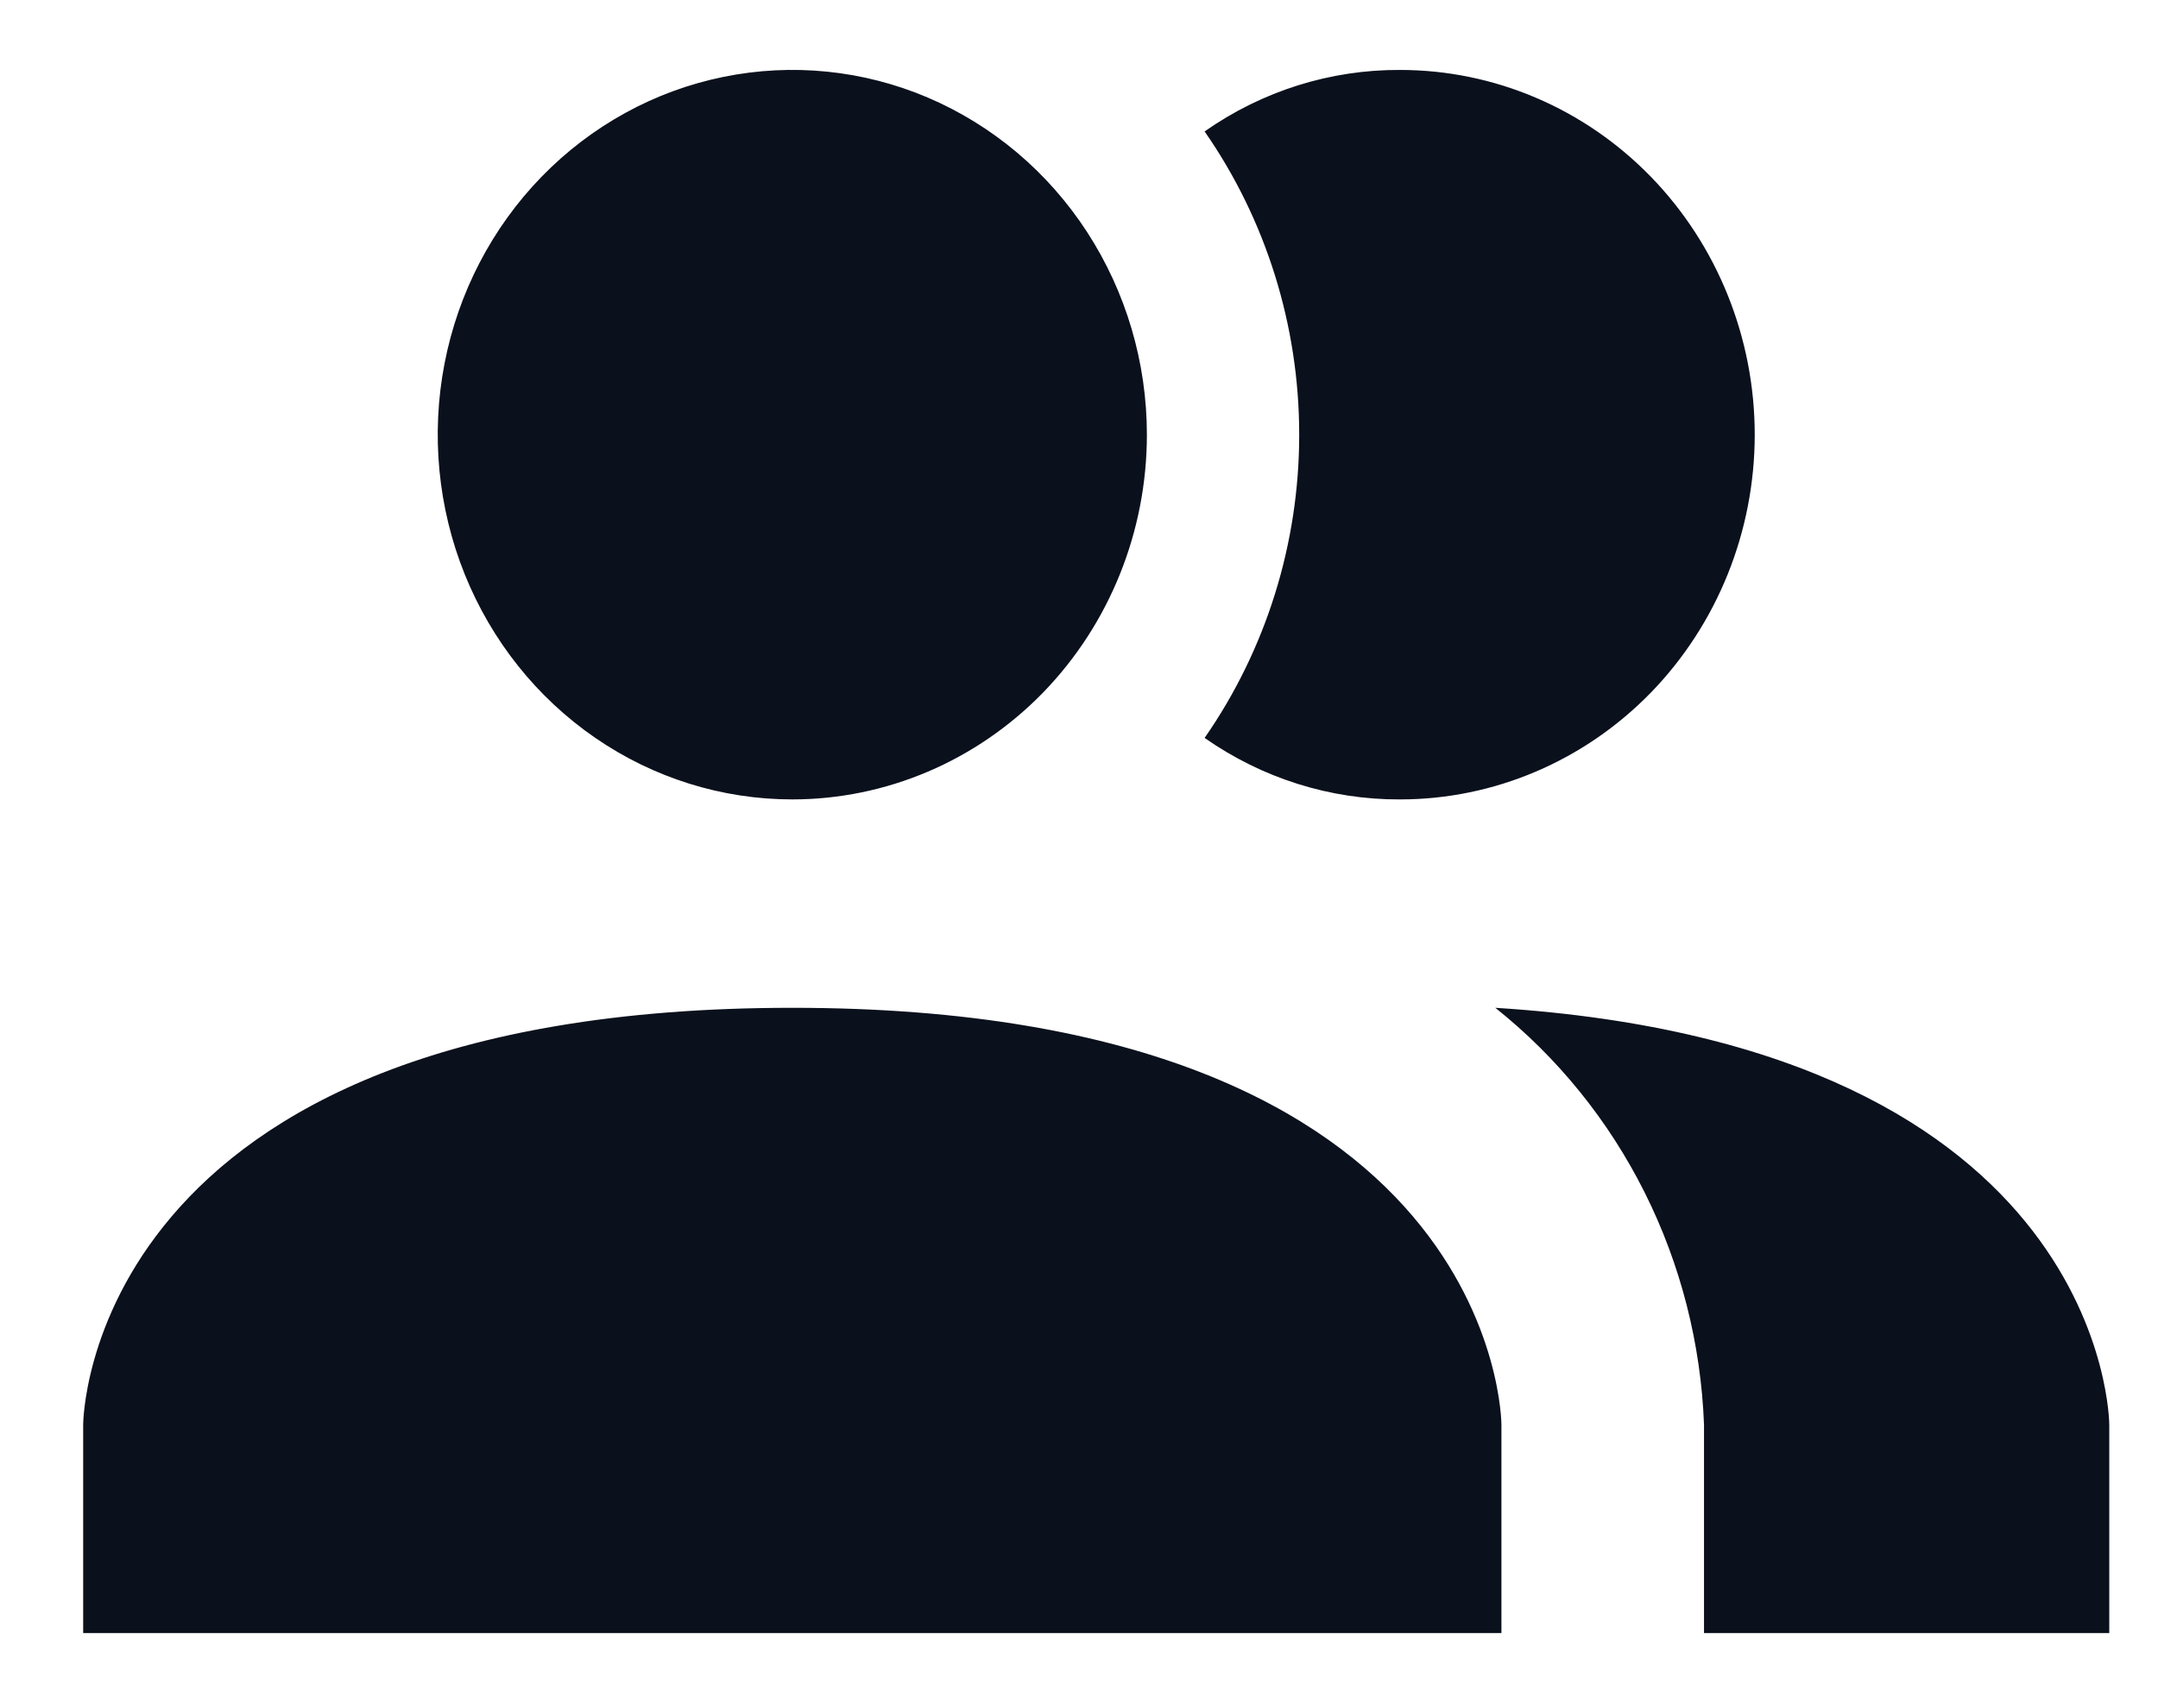 <?xml version="1.0" standalone="no"?>
<!DOCTYPE svg PUBLIC "-//W3C//DTD SVG 1.1//EN" "http://www.w3.org/Graphics/SVG/1.1/DTD/svg11.dtd">
<svg width="24" height="19" viewBox="0 0 24 19" fill="none" xmlns="http://www.w3.org/2000/svg">
  <g id="Icon" stroke-linejoin="miter" stroke="none" stroke-width="0.275" fill="#0A101C">
    <path d="M16.698 15.847V18.165H0.925V15.847C0.925 15.847 0.925 11.21 8.811 11.21C16.698 11.21 16.698 15.847 16.698 15.847ZM12.755 4.835C12.755 4.032 12.523 3.248 12.09 2.581C11.657 1.914 11.041 1.394 10.32 1.086C9.6 0.779 8.807 0.699 8.042 0.856C7.277 1.012 6.575 1.399 6.023 1.966C5.472 2.533 5.096 3.256 4.944 4.043C4.792 4.83 4.87 5.646 5.168 6.387C5.467 7.129 5.972 7.762 6.621 8.208C7.269 8.654 8.031 8.892 8.811 8.892C9.857 8.892 10.86 8.464 11.6 7.704C12.339 6.943 12.755 5.911 12.755 4.835ZM16.63 11.21C17.323 11.762 17.89 12.463 18.291 13.264C18.692 14.065 18.917 14.947 18.951 15.847V18.165H23.458V15.847C23.458 15.847 23.458 11.639 16.63 11.21ZM15.571 0.778C14.796 0.774 14.038 1.012 13.397 1.462C14.081 2.445 14.449 3.625 14.449 4.835C14.449 6.045 14.081 7.224 13.397 8.208C14.038 8.657 14.796 8.896 15.571 8.892C16.617 8.892 17.62 8.464 18.36 7.704C19.099 6.943 19.515 5.911 19.515 4.835C19.515 3.759 19.099 2.727 18.36 1.966C17.62 1.205 16.617 0.778 15.571 0.778Z" />
  </g>
</svg>